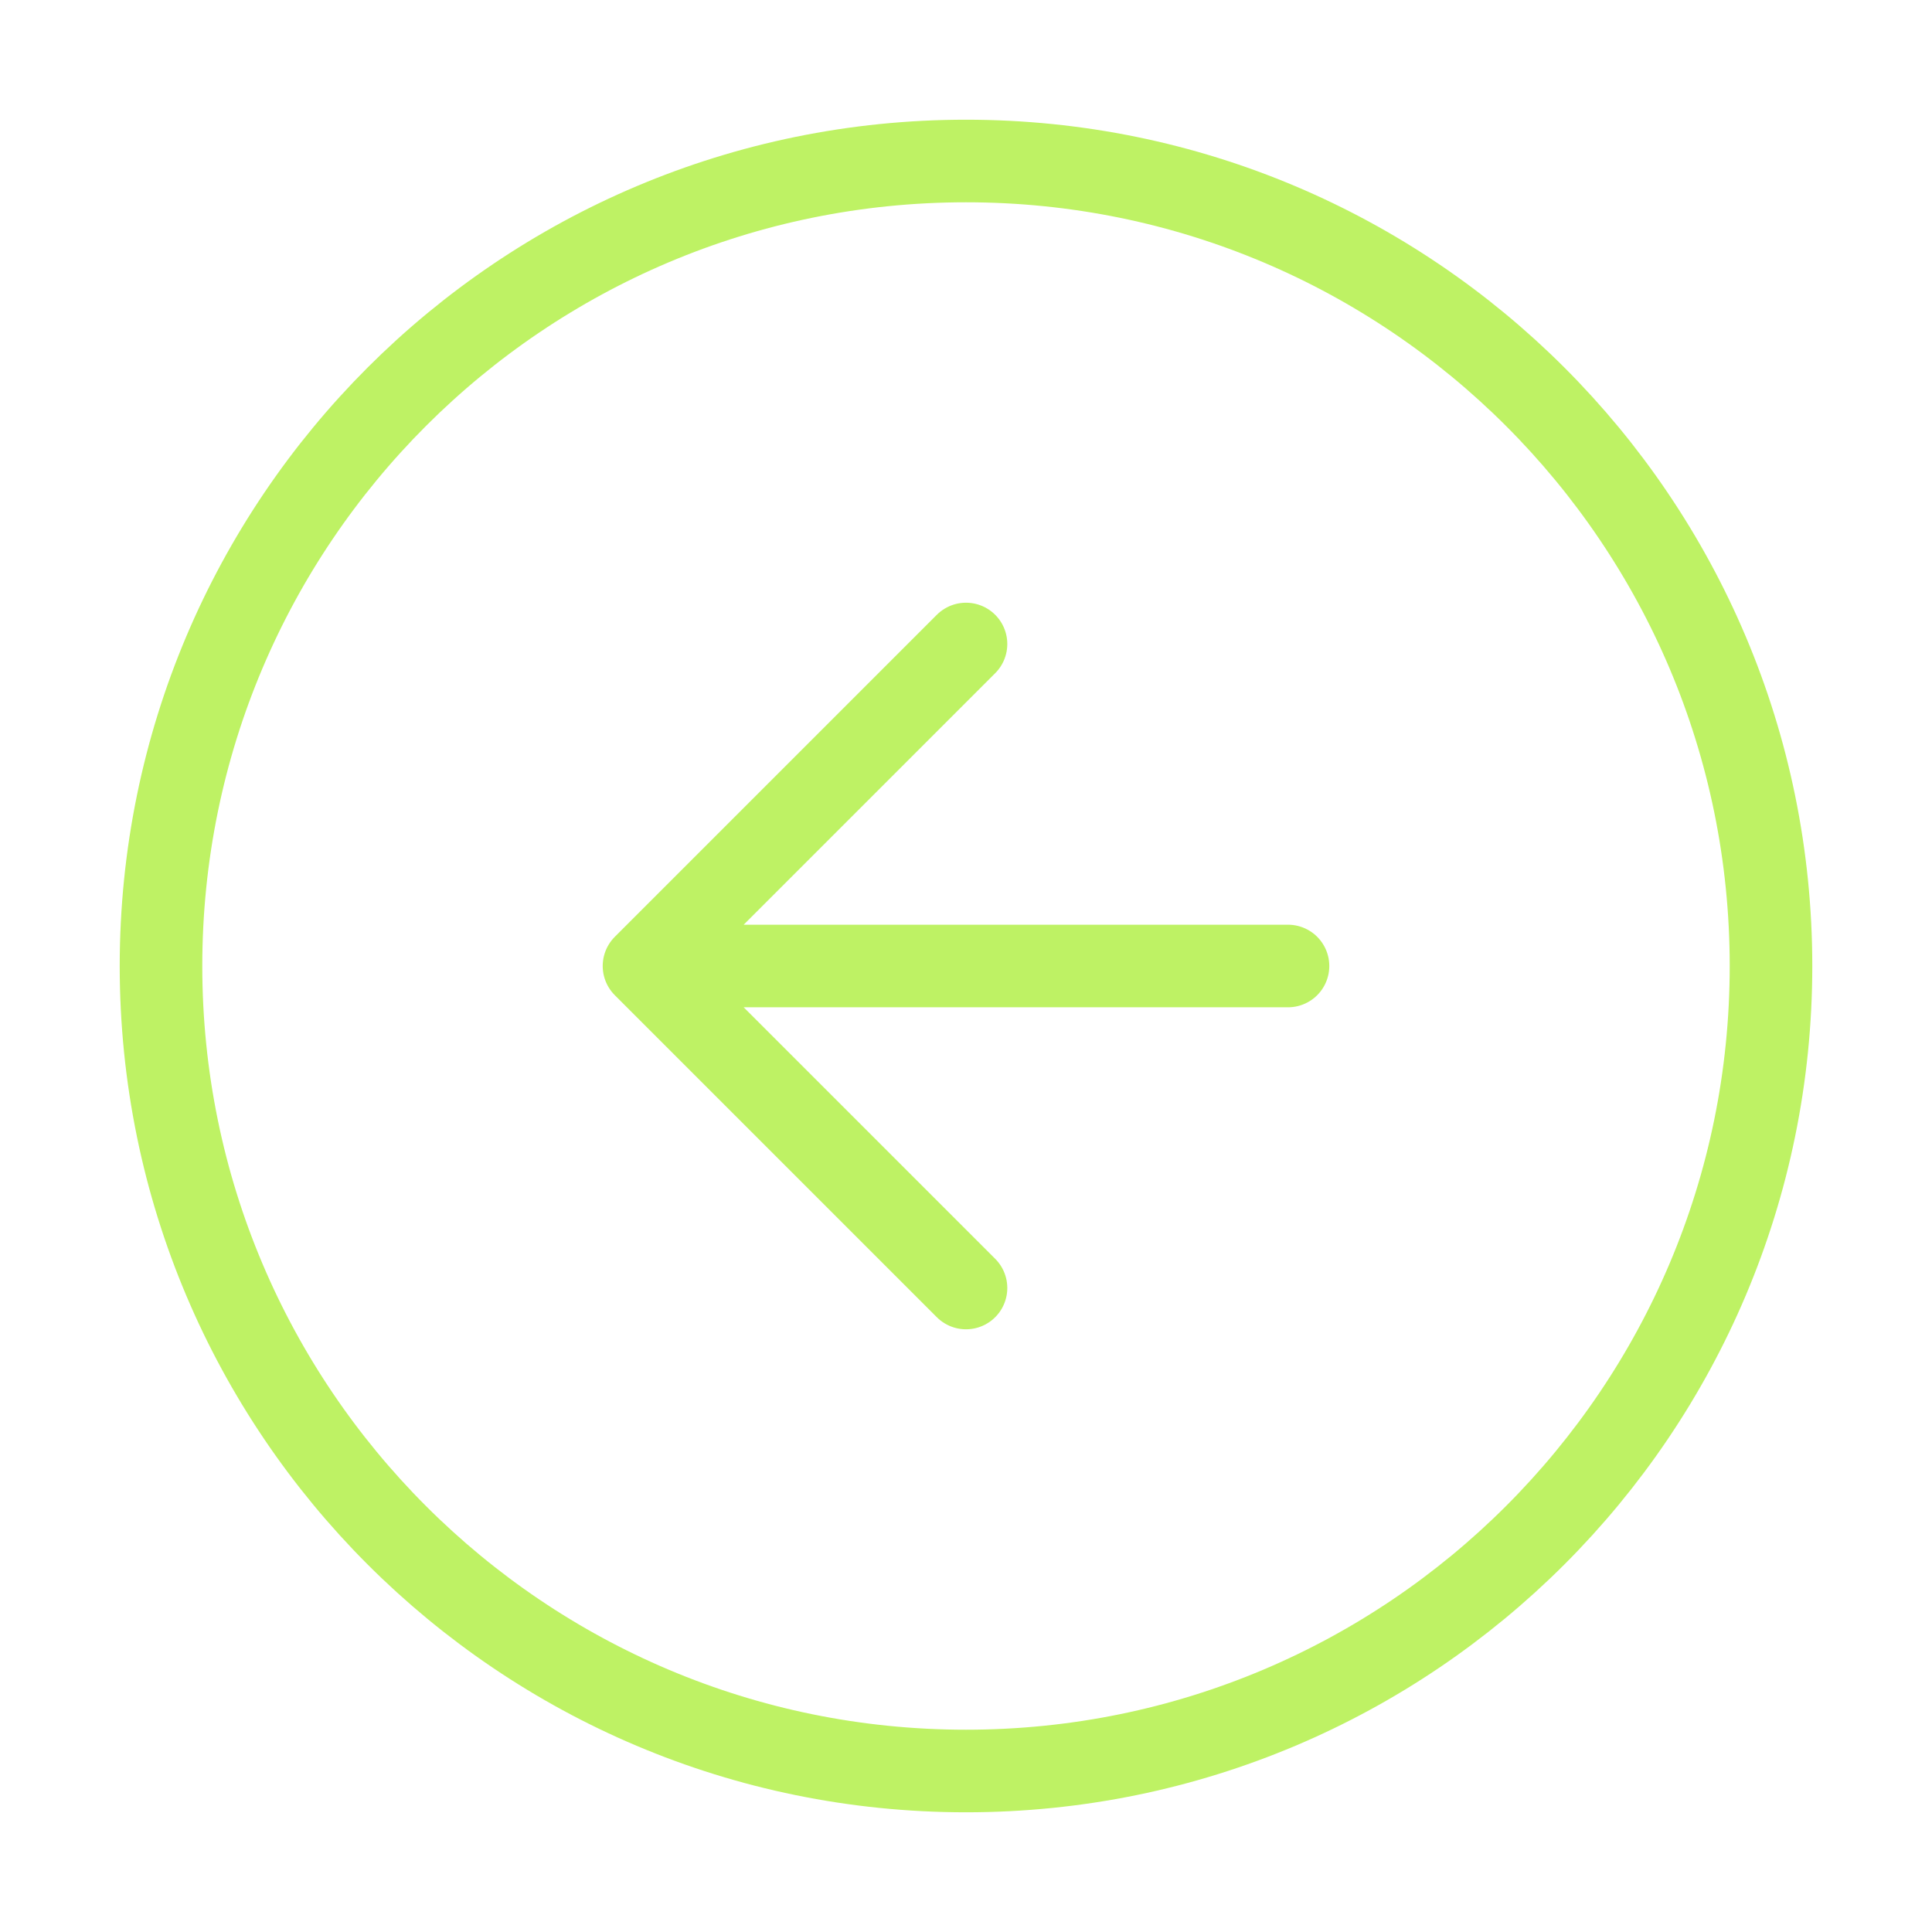 <svg width="39" height="39" viewBox="0 0 39 39" fill="none" xmlns="http://www.w3.org/2000/svg">
<g id="lucide/circle-arrow-left">
<path id="Vector" d="M26 19.5H13M13 19.5L19.5 13M13 19.5L19.5 26M35.75 19.5C35.75 28.475 28.475 35.75 19.5 35.75C10.525 35.75 3.25 28.475 3.25 19.5C3.25 10.525 10.525 3.25 19.5 3.25C28.475 3.25 35.75 10.525 35.75 19.5Z" stroke="#BEF264" stroke-width="1.667" stroke-linecap="round" stroke-linejoin="round"/>
</g>
</svg>
